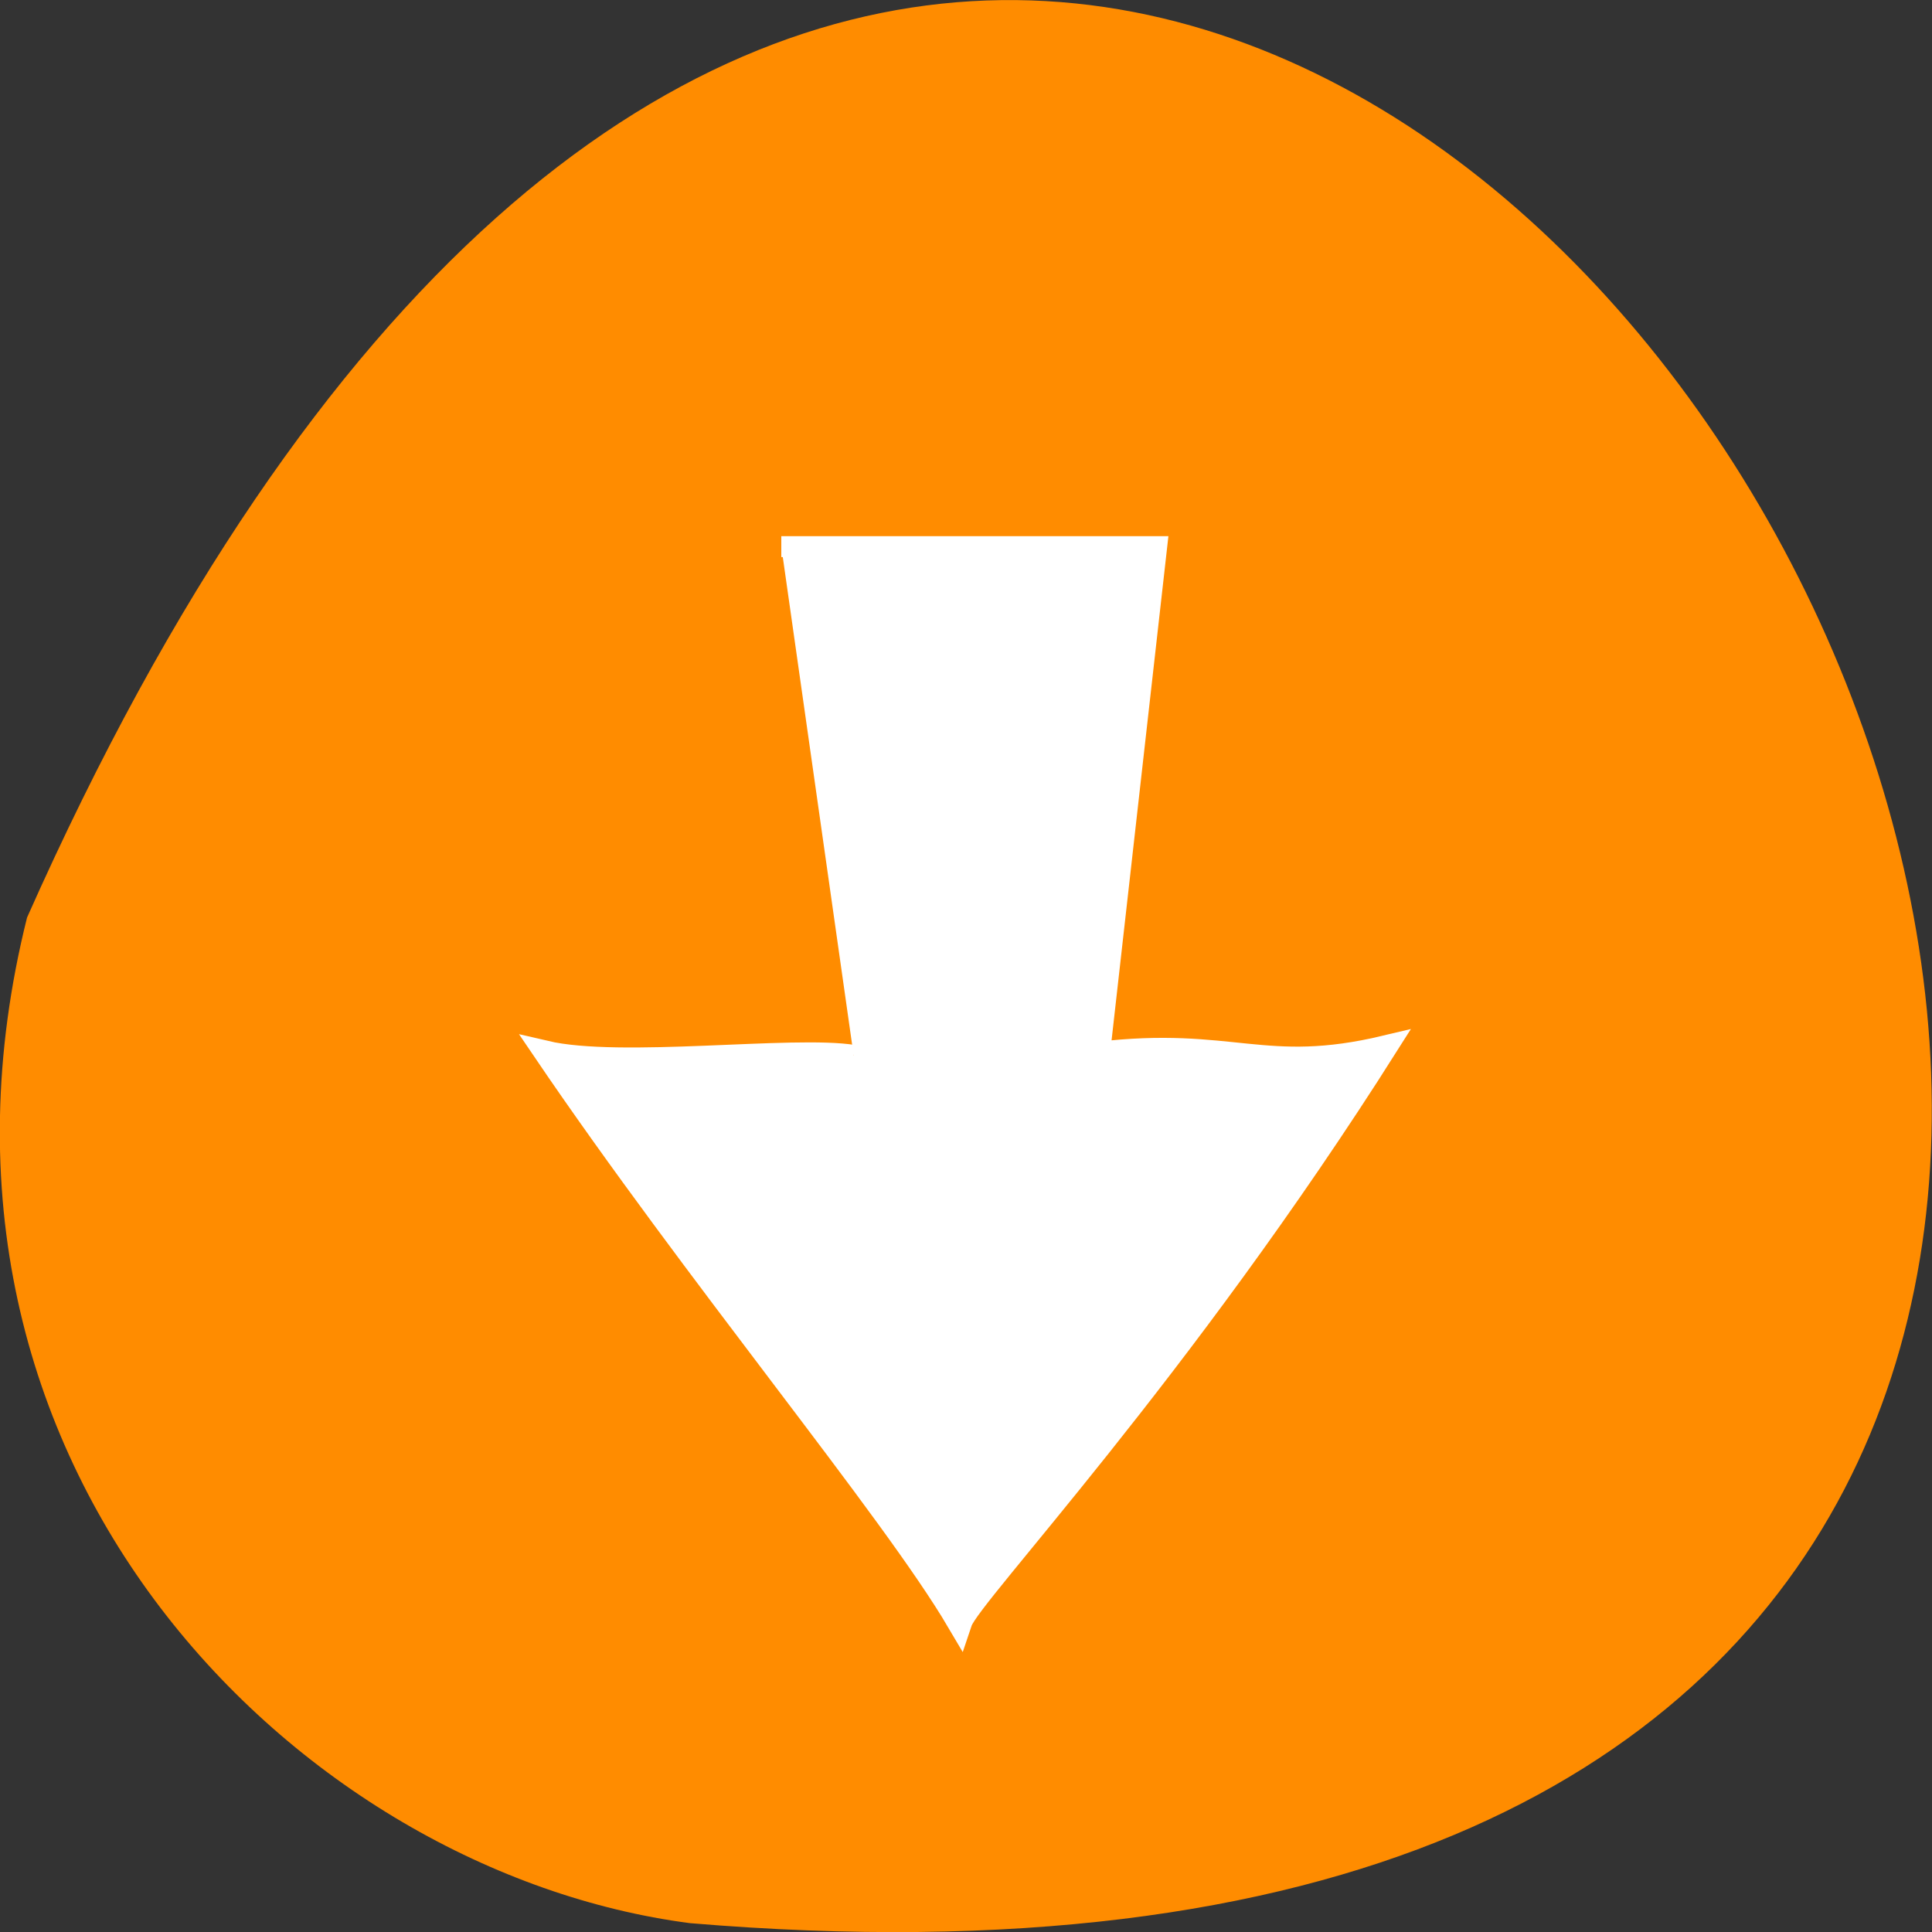 <svg xmlns="http://www.w3.org/2000/svg" viewBox="0 0 24 24"><rect x="0" y="0" width="24" height="24" fill="#333333" stroke="none"/><path d="m 0.336 11.398 c 14.461 -32.531 40.453 15.195 8.234 12.492 c -4.848 -0.633 -9.945 -5.648 -8.234 -12.492" style="fill:#ff8c00"/><path d="m 176.989 -4.119 h 125.364 l -19.141 202.64 c 45.224 -6.356 55.636 9.098 96.863 -2.617 c -69.939 131.978 -140.193 220.461 -143.243 231.303 c -22.191 -44.99 -88.344 -139.58 -139.247 -229.185 c 25.451 7.104 83.716 -2.243 103.699 1.745" transform="matrix(0.037 0 0 0.031 3.157 6.918)" style="fill:#fff;stroke:#fff;stroke-width:8.379"/></svg>